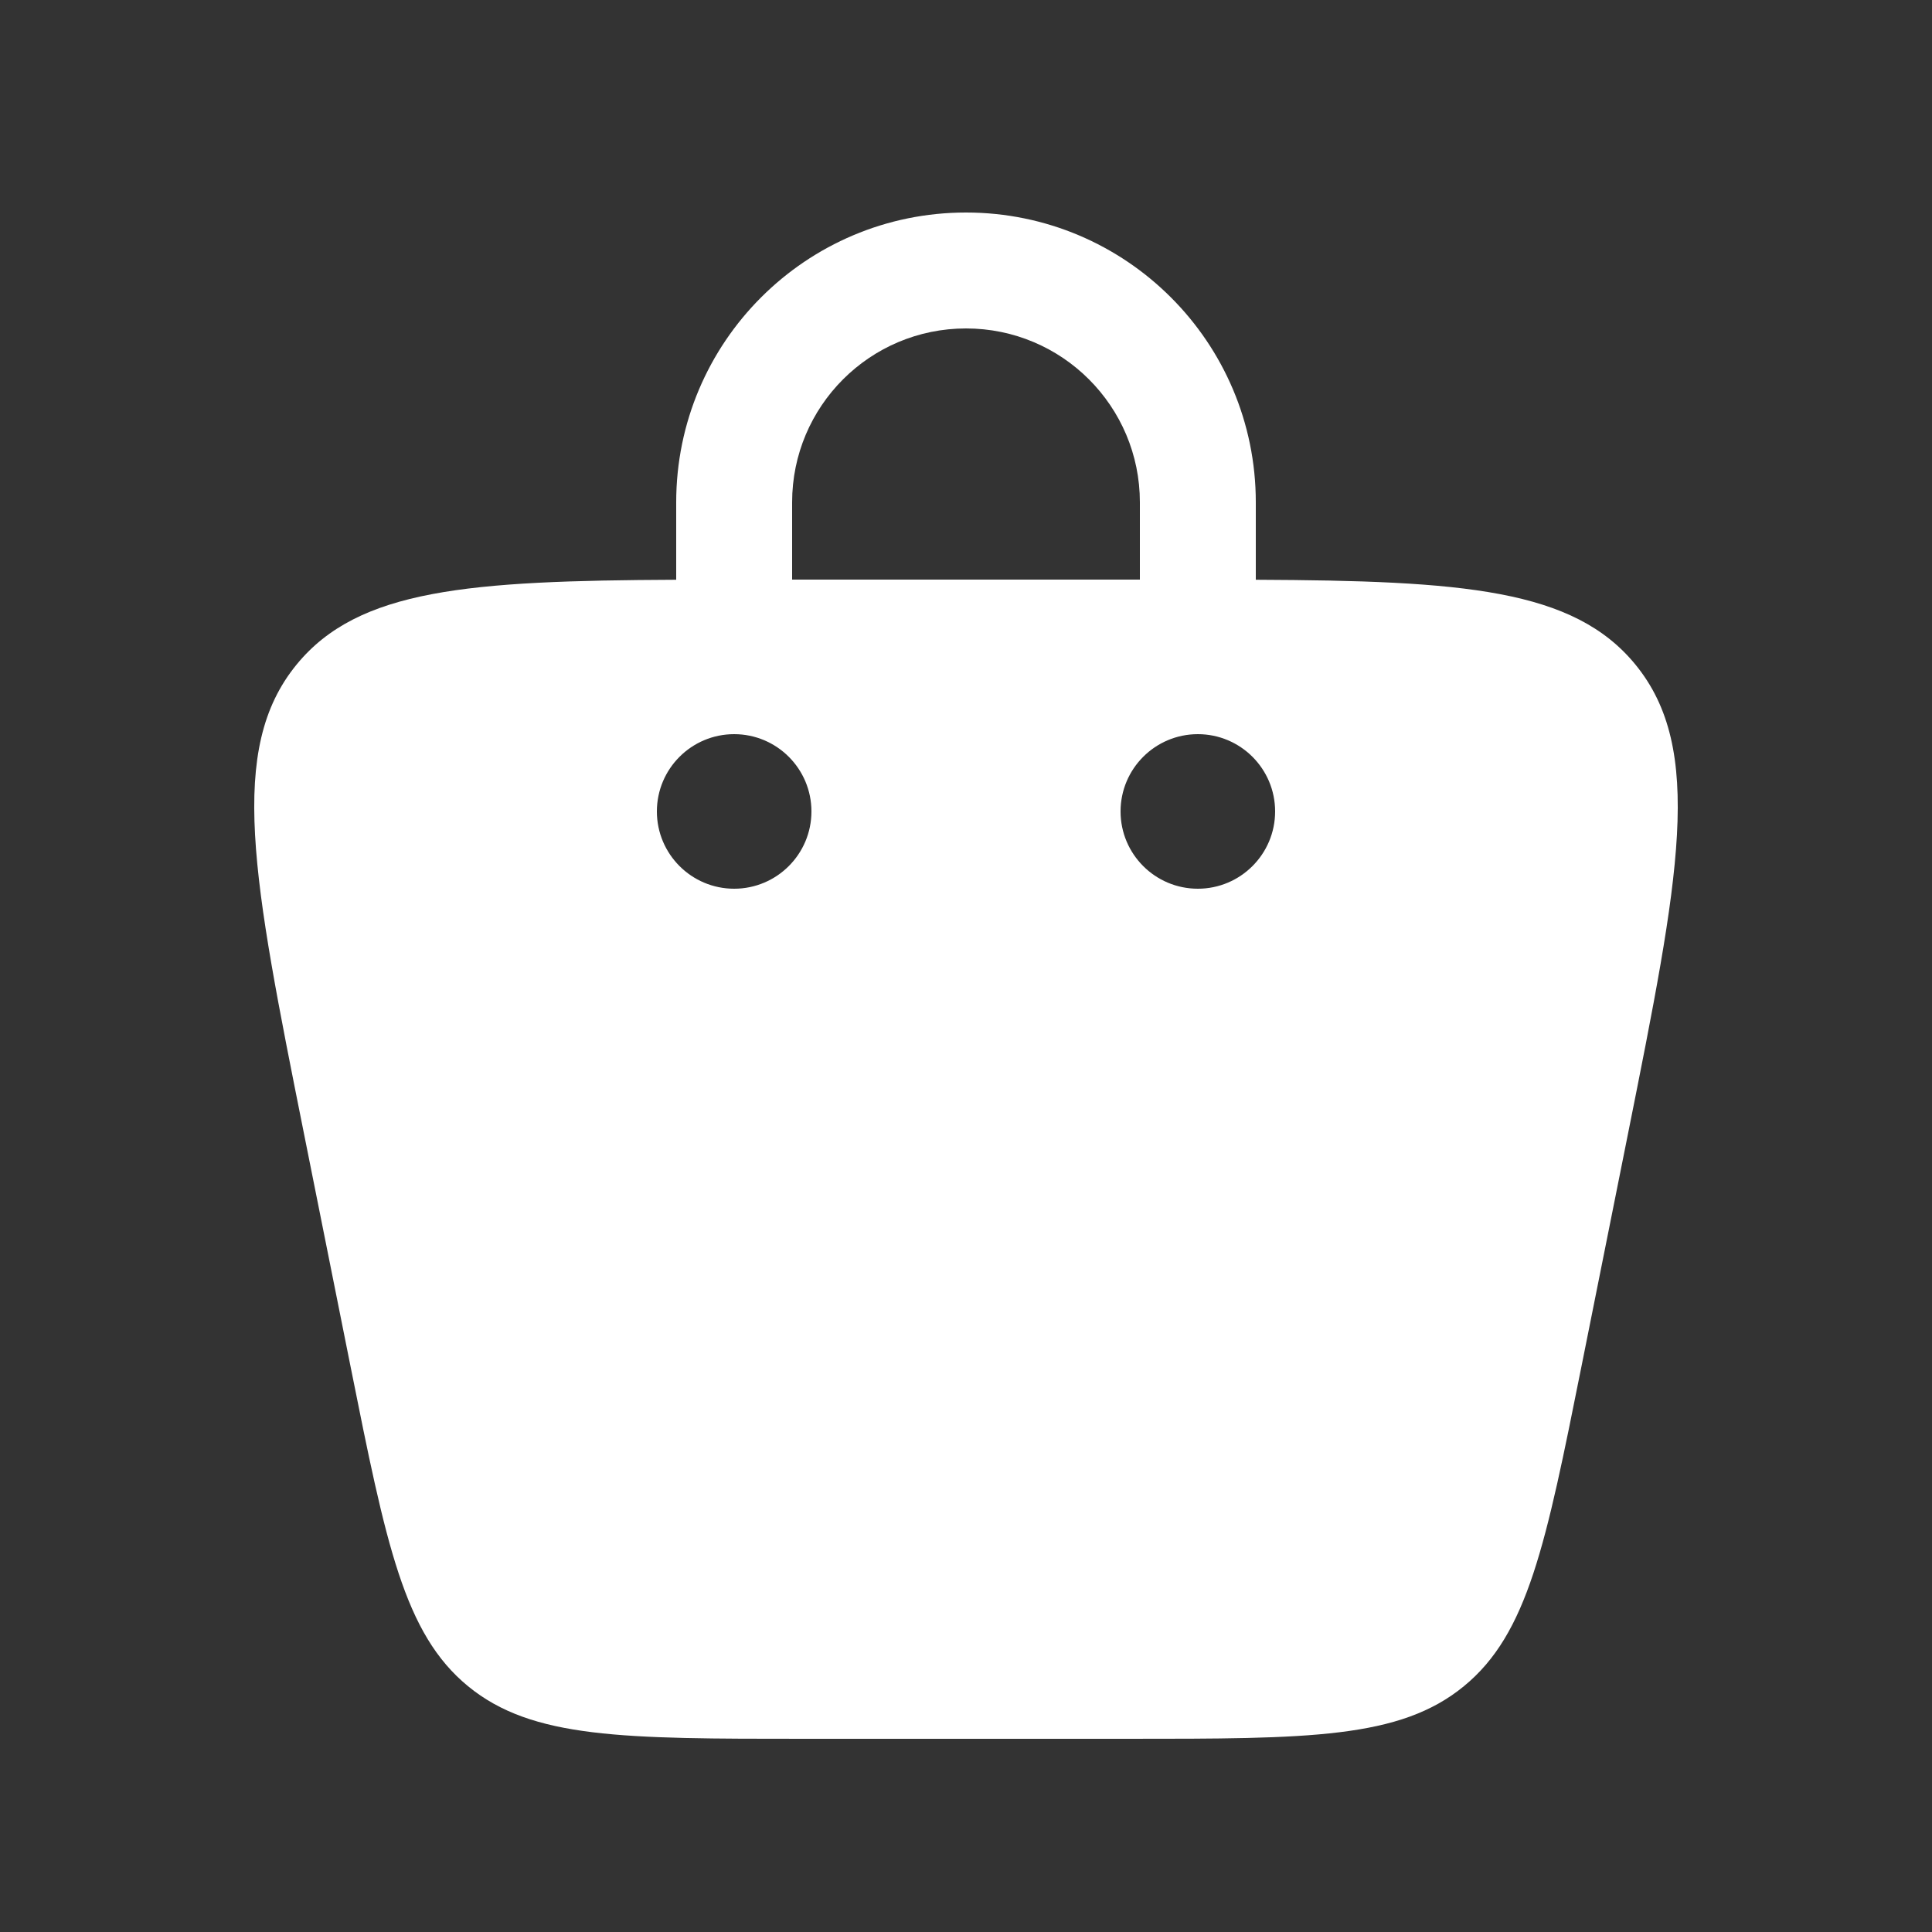 <svg width="25" height="25" viewBox="0 0 25 25" fill="none" xmlns="http://www.w3.org/2000/svg">
<rect x="0" y="0" width="25" height="25" fill="#333333" stroke="none"/>
<path fill-rule="evenodd" clip-rule="evenodd" d="M8.75 7.502L8.75 6.5C8.75 4.429 10.429 2.75 12.5 2.75C14.571 2.75 16.25 4.429 16.25 6.5V7.5L16.25 7.502C18.934 7.514 20.361 7.622 21.161 8.598C22.061 9.696 21.729 11.356 21.065 14.677L20.465 17.677C20.003 19.986 19.772 21.14 18.942 21.82C18.113 22.5 16.936 22.5 14.581 22.5H10.419C8.064 22.5 6.887 22.5 6.057 21.82C5.228 21.14 4.997 19.986 4.535 17.677L3.935 14.677C3.271 11.356 2.939 9.696 3.839 8.598C4.639 7.622 6.066 7.514 8.75 7.502ZM10.25 6.5C10.25 5.257 11.257 4.25 12.5 4.25C13.743 4.25 14.75 5.257 14.75 6.5V7.5H10.25V6.5ZM15.5 11.5C16.052 11.5 16.5 11.052 16.5 10.5C16.5 9.948 16.052 9.5 15.5 9.5C14.948 9.5 14.5 9.948 14.5 10.5C14.5 11.052 14.948 11.5 15.5 11.5ZM10.5 10.5C10.5 11.052 10.052 11.5 9.5 11.5C8.948 11.5 8.5 11.052 8.5 10.5C8.5 9.948 8.948 9.5 9.5 9.5C10.052 9.5 10.5 9.948 10.5 10.5Z" fill="white"/>
</svg>

